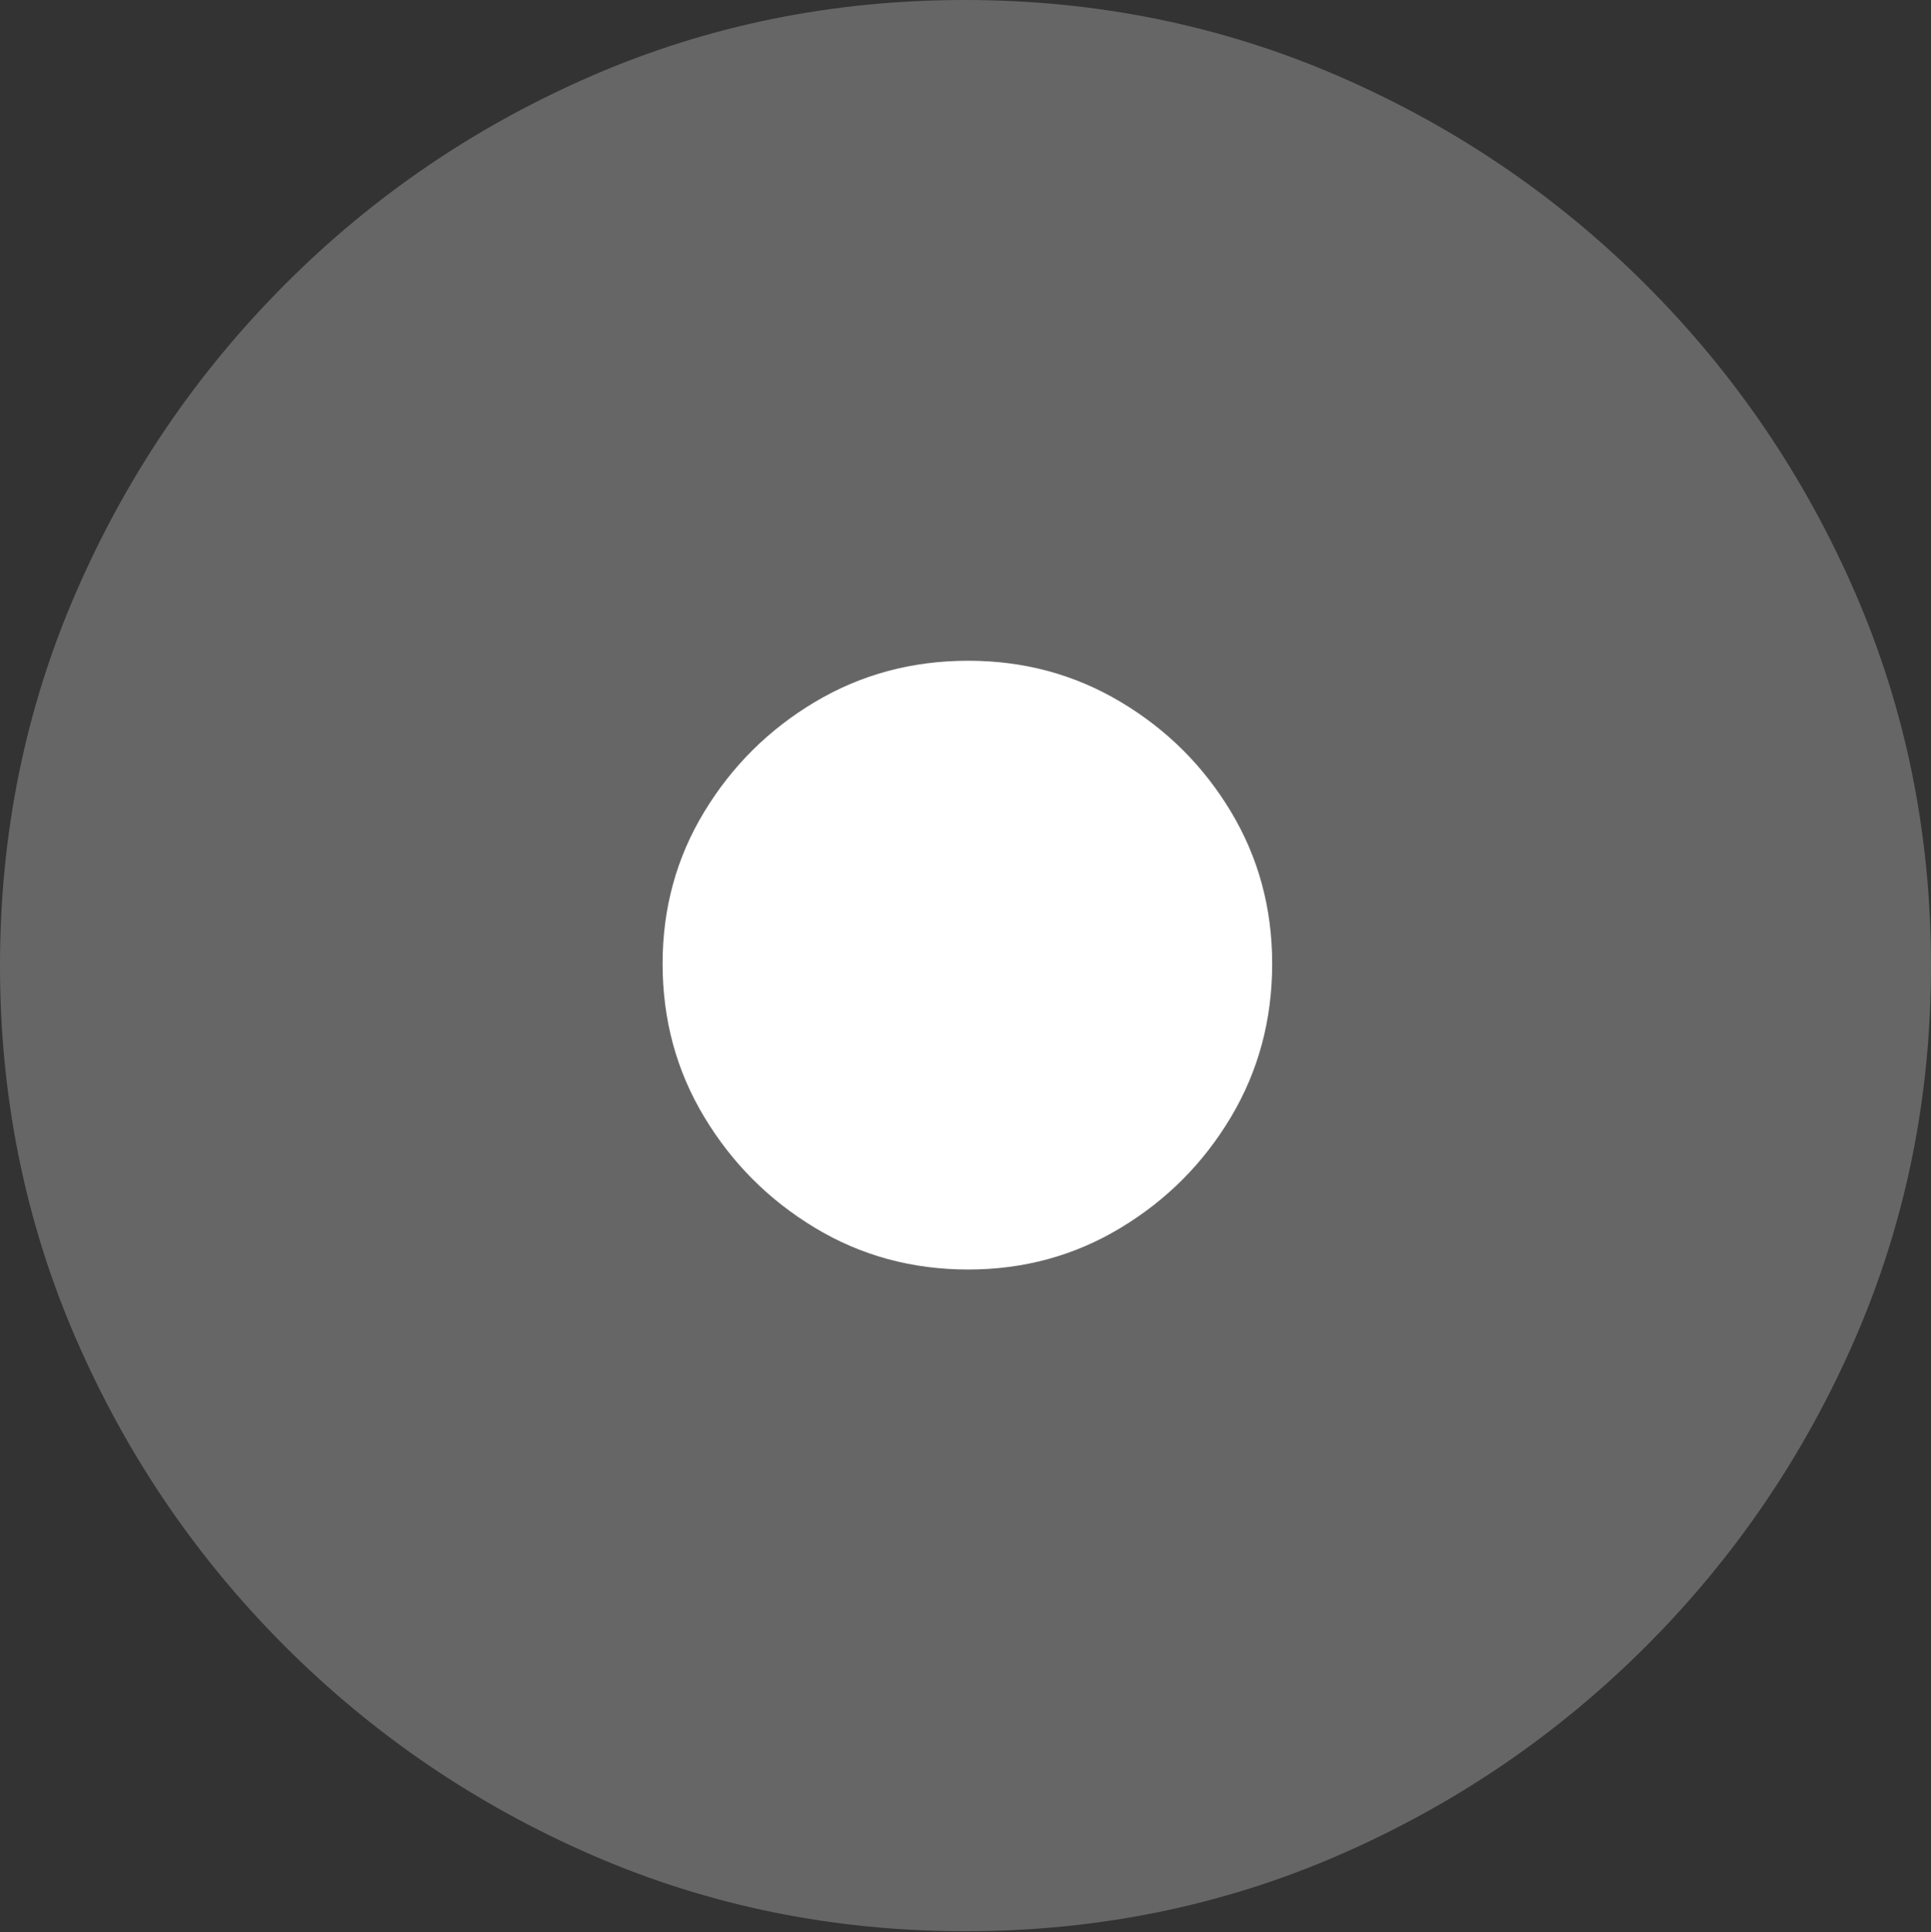 <?xml version="1.0" encoding="UTF-8"?>
<!--Generator: Apple Native CoreSVG 175.5-->
<!DOCTYPE svg
PUBLIC "-//W3C//DTD SVG 1.1//EN"
       "http://www.w3.org/Graphics/SVG/1.1/DTD/svg11.dtd">
<svg version="1.1" xmlns="http://www.w3.org/2000/svg" xmlns:xlink="http://www.w3.org/1999/xlink" width="19.922" height="19.932">
 <rect width="100%" height="100%" fill="#333333" stroke="none"/>
 <g>
  <rect height="19.932" opacity="0" width="19.922" x="0" y="0"/>
  <path d="M9.961 19.922Q12.002 19.922 13.804 19.141Q15.605 18.359 16.982 16.982Q18.359 15.605 19.141 13.804Q19.922 12.002 19.922 9.961Q19.922 7.92 19.141 6.118Q18.359 4.316 16.982 2.939Q15.605 1.562 13.799 0.781Q11.992 0 9.951 0Q7.91 0 6.108 0.781Q4.307 1.562 2.935 2.939Q1.562 4.316 0.781 6.118Q0 7.92 0 9.961Q0 12.002 0.781 13.804Q1.562 15.605 2.939 16.982Q4.316 18.359 6.118 19.141Q7.92 19.922 9.961 19.922Z" fill="rgba(255,255,255,0.25)"/>
  <path d="M9.99 13.096Q9.121 13.096 8.408 12.666Q7.695 12.236 7.266 11.523Q6.836 10.81 6.836 9.941Q6.836 9.082 7.266 8.374Q7.695 7.666 8.408 7.241Q9.121 6.816 9.99 6.816Q10.85 6.816 11.562 7.241Q12.275 7.666 12.7 8.374Q13.125 9.082 13.125 9.941Q13.125 10.81 12.7 11.523Q12.275 12.236 11.562 12.666Q10.85 13.096 9.99 13.096Z" fill="#ffffff"/>
 </g>
</svg>
